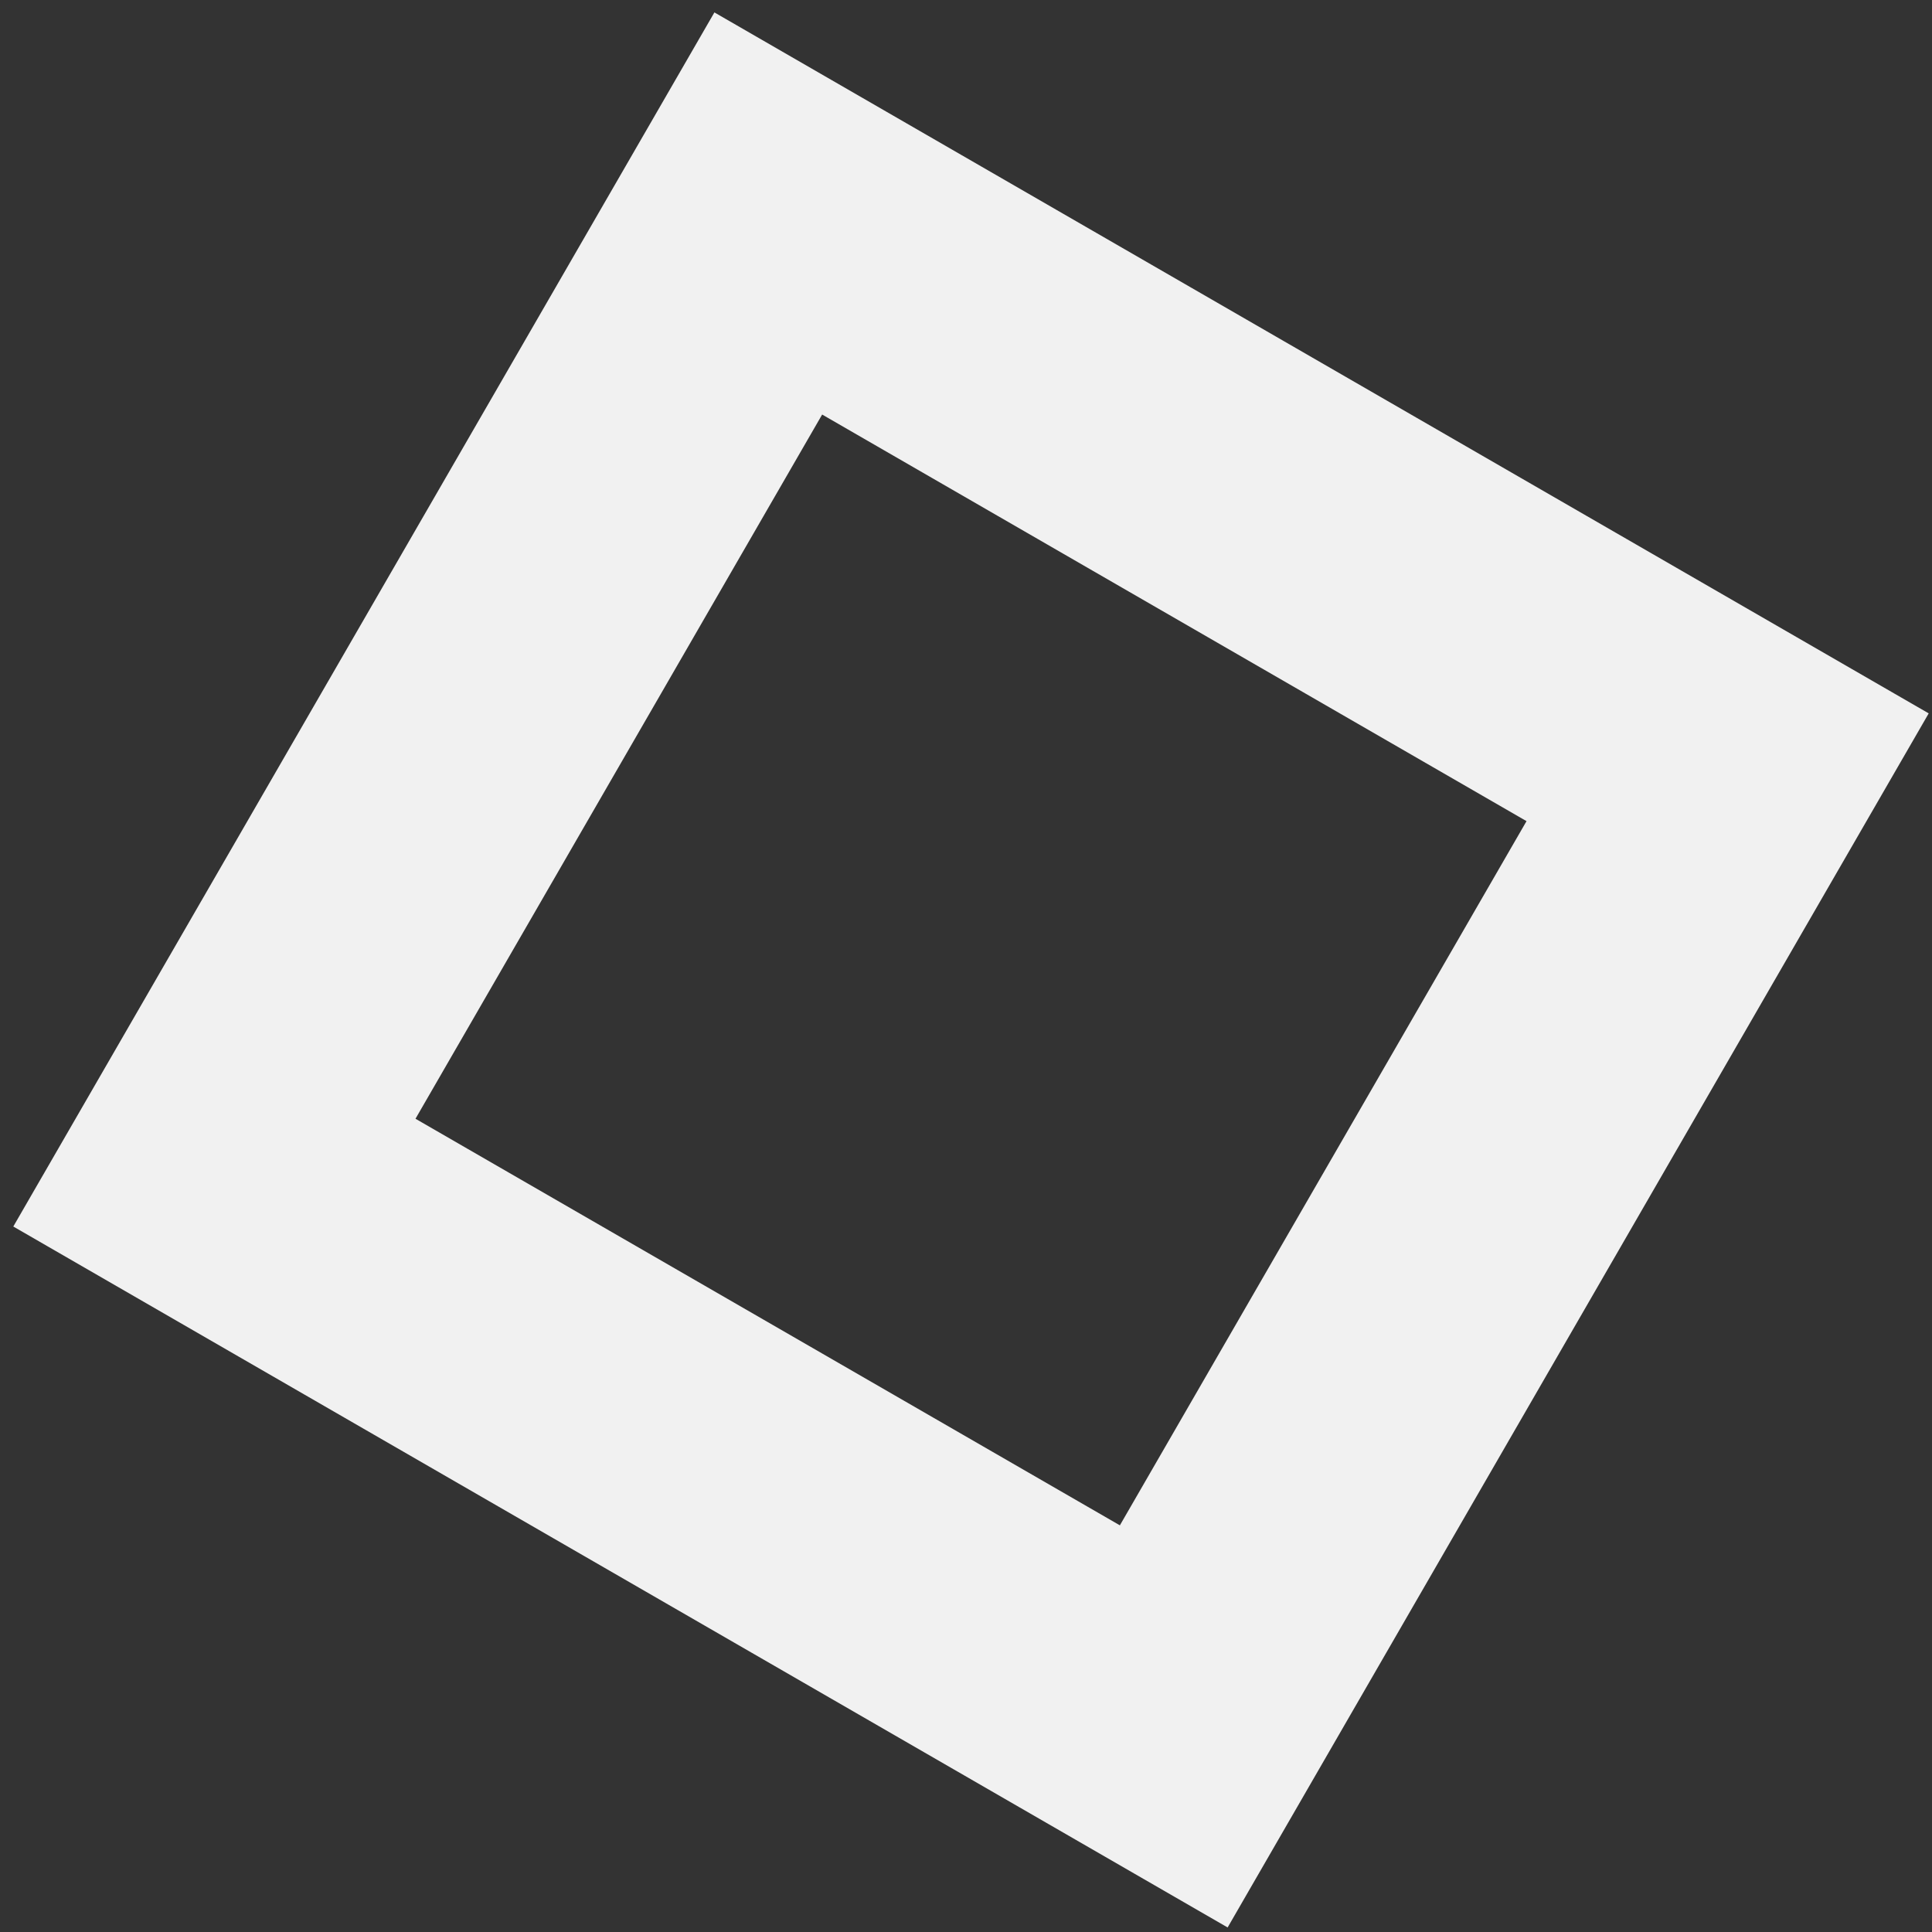 <svg width="105" height="105" viewBox="0 0 105 105" fill="none" xmlns="http://www.w3.org/2000/svg">
<rect x="0" y="0" width="105" height="105" fill="#333333" stroke="none"/>
<path d="M11.652 63.73L41.754 11.602L93.892 41.699L63.791 93.826L11.652 63.73Z" stroke="#F1F1F1" stroke-width="16"/>
</svg>
